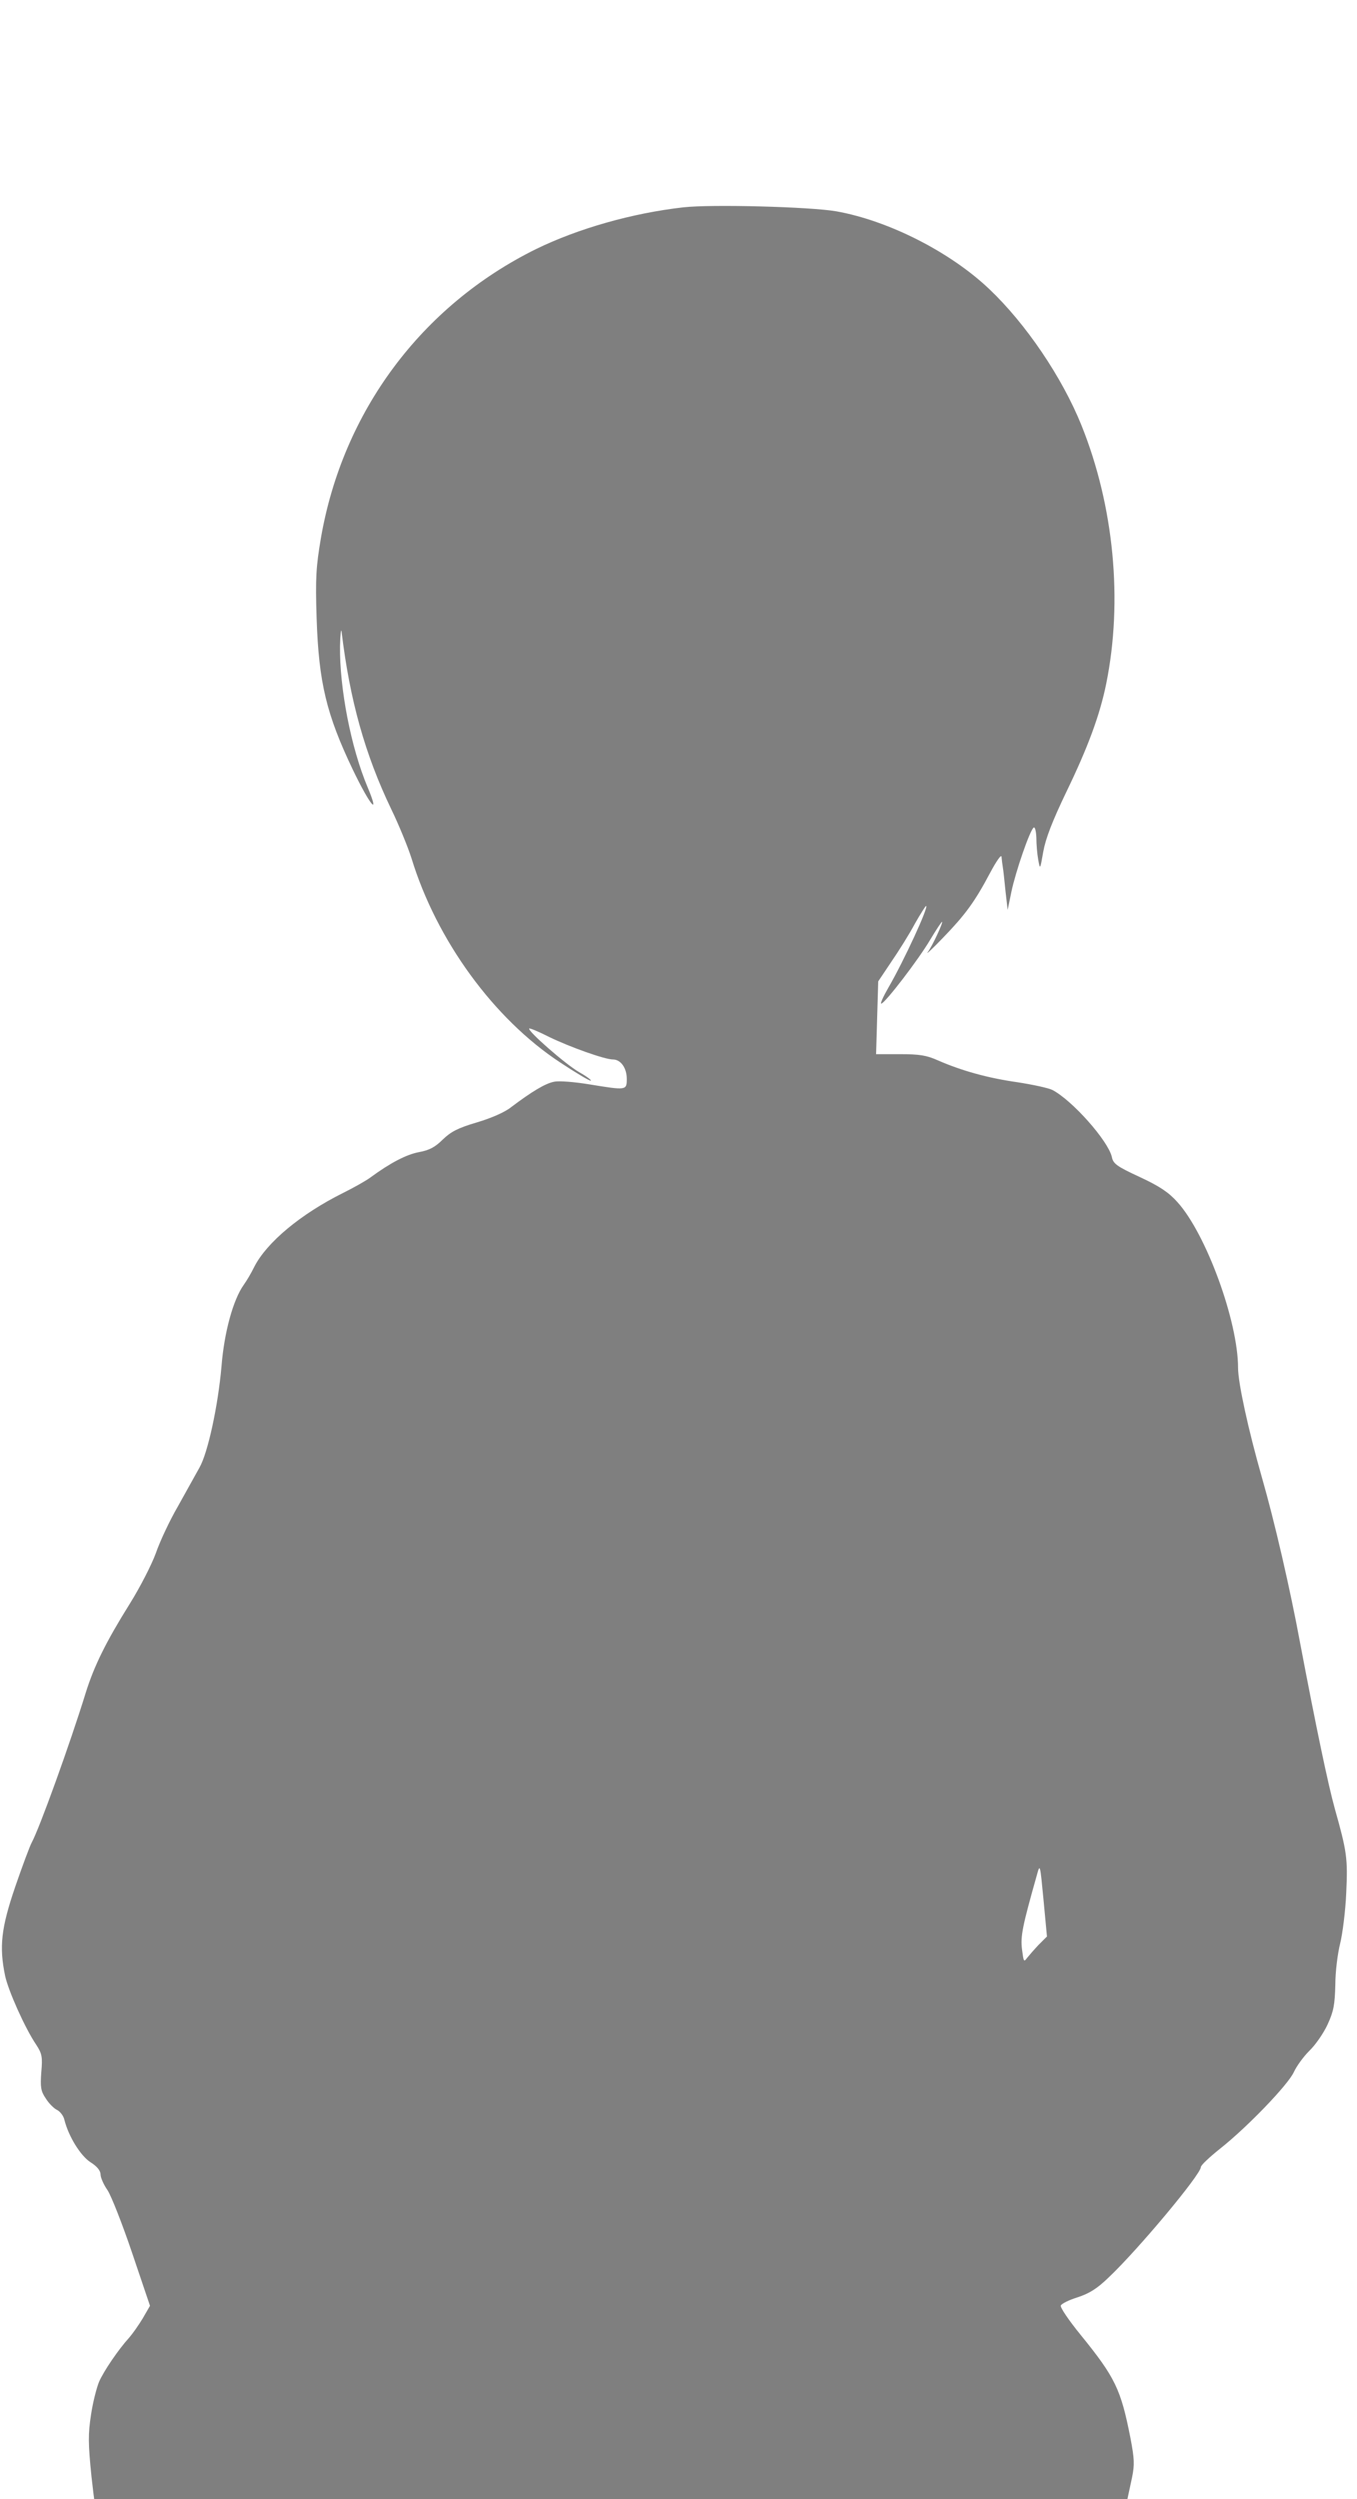 <svg width="145" height="267" xmlns="http://www.w3.org/2000/svg">

 <g>
  <title>background</title>
  <rect fill="none" id="canvas_background" height="269" width="147" y="-1" x="-1"/>
 </g>
 <g>
  <title>Layer 1</title>
  <path id="svg_1" fill-opacity="0.5" fill="black" d="m73.023,22.149c-5.481,0.622 -11.245,2.263 -15.761,4.468c-12.239,6.052 -20.645,17.365 -22.974,30.883c-0.511,3.026 -0.596,4.214 -0.454,8.598c0.227,6.816 1.051,10.238 3.862,16.12c1.846,3.846 2.953,5.147 1.59,1.895c-1.789,-4.242 -3.01,-10.605 -2.953,-15.074c0.028,-1.301 0.114,-2.008 0.17,-1.527c0.88,7.296 2.499,13.094 5.31,18.948c0.824,1.697 1.789,4.072 2.158,5.232c2.669,8.739 8.775,17.138 15.874,21.805c1.619,1.075 3.095,1.952 3.266,1.952c0.17,0 -0.369,-0.424 -1.221,-0.905c-1.477,-0.849 -5.566,-4.44 -5.339,-4.667c0.057,-0.057 1.022,0.339 2.13,0.905c2.215,1.075 5.935,2.404 6.816,2.404c0.824,0 1.477,0.905 1.477,2.065c0,1.244 -0.028,1.244 -4.004,0.594c-1.534,-0.255 -3.209,-0.396 -3.748,-0.283c-0.937,0.17 -2.385,1.046 -4.601,2.715c-0.653,0.537 -2.158,1.188 -3.692,1.64c-2.016,0.594 -2.755,0.99 -3.635,1.838c-0.795,0.791 -1.42,1.131 -2.527,1.329c-1.335,0.254 -3.039,1.131 -5.197,2.715c-0.454,0.339 -1.761,1.074 -2.897,1.64c-4.544,2.263 -8.178,5.289 -9.513,7.919c-0.312,0.65 -0.824,1.499 -1.108,1.895c-1.136,1.583 -2.101,5.09 -2.385,8.739c-0.369,4.185 -1.448,9.219 -2.357,10.803c-0.454,0.82 -1.505,2.715 -2.329,4.186c-0.852,1.47 -1.903,3.704 -2.329,4.949c-0.454,1.244 -1.704,3.676 -2.783,5.402c-2.527,4.044 -3.805,6.617 -4.714,9.53c-1.647,5.345 -4.941,14.48 -5.765,15.979c-0.199,0.368 -0.994,2.489 -1.761,4.723c-1.505,4.412 -1.732,6.392 -1.079,9.531c0.341,1.584 2.13,5.6 3.323,7.353c0.625,0.962 0.682,1.301 0.54,2.941c-0.114,1.584 -0.057,2.008 0.483,2.8c0.312,0.509 0.88,1.075 1.193,1.216c0.341,0.17 0.71,0.651 0.795,1.075c0.454,1.782 1.704,3.79 2.755,4.497c0.738,0.452 1.107,0.933 1.107,1.329c0,0.339 0.341,1.103 0.738,1.668c0.398,0.594 1.59,3.62 2.641,6.731l1.903,5.628l-0.767,1.33c-0.426,0.707 -1.079,1.64 -1.448,2.064c-1.164,1.273 -2.755,3.62 -3.237,4.751c-0.256,0.623 -0.653,2.178 -0.852,3.507c-0.312,2.065 -0.312,3.026 0.057,6.646c0.256,2.319 0.625,5.063 0.852,6.081c0.426,1.753 1.761,4.355 3.152,6.024c0.483,0.594 0.568,0.905 0.369,1.272c-0.142,0.255 -0.54,1.867 -0.852,3.592c-0.341,1.697 -0.852,3.988 -1.136,5.091c-0.596,2.121 -1.25,6.165 -1.846,11.454c-0.227,1.781 -0.511,3.818 -0.682,4.525c-0.17,0.707 -0.625,4.383 -1.022,8.201c-1.164,11.058 -3.01,24.916 -3.72,28.055c-0.284,1.273 -1.022,2.885 -2.13,4.808l-1.675,2.913l0.909,0.311c0.682,0.226 0.937,0.481 0.937,0.962c0,0.848 0.795,1.074 4.345,1.329c2.471,0.17 2.613,0.198 2.613,0.82c0,0.82 0.284,1.555 0.54,1.386c0.114,-0.057 1.022,0.141 1.988,0.424c0.994,0.311 2.442,0.566 3.237,0.566c1.761,0.028 3.607,0.396 3.89,0.82c0.085,0.169 0.398,2.715 0.682,5.628c0.454,4.892 1.931,14.48 2.811,18.156l0.398,1.556l20.049,0.085l20.077,0.056l0.028,-2.177c0,-1.217 0.057,-2.461 0.114,-2.772c0.114,-0.65 0.767,-13.603 0.824,-15.979l0.028,-1.527l2.982,-0.651c1.647,-0.367 3.777,-0.933 4.771,-1.244c0.994,-0.339 1.874,-0.509 1.96,-0.424c0.085,0.085 -0.057,0.679 -0.341,1.301c-0.312,0.679 -0.426,1.244 -0.256,1.386c0.227,0.226 1.59,0.028 8.349,-1.075c4.714,-0.792 6.276,-1.131 7.525,-1.697c0.767,-0.339 1.42,-0.537 1.477,-0.481c0.085,0.057 -0.142,0.651 -0.483,1.273c-0.681,1.386 -0.539,1.838 0.568,1.584c0.71,-0.142 0.88,-0.029 1.761,1.329c0.568,0.82 1.619,2.573 2.357,3.903c2.499,4.412 5.85,9.134 10.025,14.055l2.669,3.196l20.418,0c12.722,0 20.418,-0.113 20.418,-0.283c0,-0.396 -1.704,-4.949 -4.061,-10.888c-2.47,-6.222 -2.385,-5.939 -4.998,-14.282c-1.079,-3.507 -2.101,-6.674 -2.243,-7.042c-0.227,-0.622 -0.085,-0.848 1.193,-1.951c2.271,-2.008 2.47,-2.235 2.3,-2.97c-0.114,-0.452 0.085,-0.961 0.681,-1.725c0.483,-0.594 0.881,-1.386 0.881,-1.725c0,-0.34 -1.477,-4.44 -3.294,-9.078c-1.818,-4.639 -4.033,-10.549 -4.942,-13.123c-0.908,-2.574 -2.272,-6.335 -3.067,-8.343c-1.42,-3.677 -5.622,-16.177 -7.582,-22.625c-1.619,-5.26 -3.947,-11.68 -4.572,-12.529c-0.255,-0.367 -0.227,-0.593 0.199,-1.159c0.312,-0.424 0.71,-1.64 0.937,-2.715c0.227,-1.103 0.568,-2.715 0.767,-3.62c0.284,-1.386 0.255,-2.008 -0.171,-4.242c-1.022,-5.204 -1.618,-6.448 -5.338,-11.03c-1.222,-1.499 -2.187,-2.913 -2.102,-3.111c0.085,-0.198 0.88,-0.594 1.789,-0.877c1.221,-0.396 2.073,-0.905 3.323,-2.121c3.095,-2.913 9.854,-11.001 9.854,-11.793c0,-0.198 0.937,-1.075 2.073,-1.98c2.925,-2.319 7.27,-6.844 7.866,-8.173c0.284,-0.622 1.022,-1.64 1.647,-2.262c0.653,-0.623 1.534,-1.895 1.96,-2.829c0.653,-1.414 0.766,-2.121 0.823,-4.242c0,-1.414 0.256,-3.365 0.511,-4.383c0.256,-1.018 0.568,-3.451 0.653,-5.402c0.171,-3.705 0.086,-4.384 -1.221,-9.022c-0.71,-2.545 -2.016,-8.795 -3.691,-17.619c-1.08,-5.854 -2.755,-13.094 -4.09,-17.732c-1.476,-5.176 -2.556,-10.153 -2.556,-11.737c0,-4.978 -3.407,-14.31 -6.474,-17.704c-0.937,-1.047 -1.903,-1.697 -4.033,-2.687c-2.442,-1.131 -2.839,-1.414 -2.981,-2.149c-0.398,-1.725 -4.232,-6.052 -6.362,-7.155c-0.397,-0.198 -2.073,-0.566 -3.72,-0.82c-3.209,-0.453 -5.992,-1.244 -8.462,-2.319c-1.25,-0.566 -2.017,-0.679 -4.09,-0.679l-2.556,0l0.114,-3.903l0.114,-3.874l1.42,-2.121c0.795,-1.159 1.931,-2.97 2.499,-4.044c0.596,-1.046 1.136,-1.895 1.193,-1.895c0.341,0 -2.385,5.911 -4.032,8.739c-0.568,0.99 -0.909,1.754 -0.738,1.697c0.483,-0.17 3.976,-4.723 5.225,-6.844c0.625,-1.046 1.193,-1.895 1.249,-1.895c0.171,0 -1.079,2.687 -1.533,3.252c-0.227,0.311 0.511,-0.368 1.619,-1.527c2.385,-2.461 3.407,-3.846 5.054,-6.957c0.71,-1.329 1.221,-2.036 1.221,-1.697c0.029,0.311 0.086,0.82 0.142,1.131c0.057,0.311 0.171,1.442 0.284,2.545l0.228,1.98l0.397,-1.923c0.455,-2.178 1.988,-6.618 2.386,-6.872c0.142,-0.085 0.255,0.396 0.284,1.075c0,0.679 0.085,1.725 0.198,2.347c0.199,1.103 0.199,1.103 0.54,-0.848c0.255,-1.414 0.965,-3.252 2.471,-6.392c2.3,-4.751 3.578,-8.201 4.259,-11.567c1.789,-8.852 0.824,-18.948 -2.641,-27.574c-2.073,-5.147 -5.963,-10.888 -9.882,-14.593c-4.175,-3.959 -10.763,-7.297 -16.329,-8.286c-2.755,-0.481 -13.319,-0.764 -16.329,-0.424zm37.968,185.61c-0.454,0.481 -1.022,1.131 -1.249,1.414c-0.341,0.481 -0.37,0.396 -0.54,-0.933c-0.17,-1.415 0.057,-2.489 1.59,-7.919c0.341,-1.245 0.341,-1.216 0.71,2.63l0.369,3.931l-0.88,0.877z"/>
 </g>
</svg>